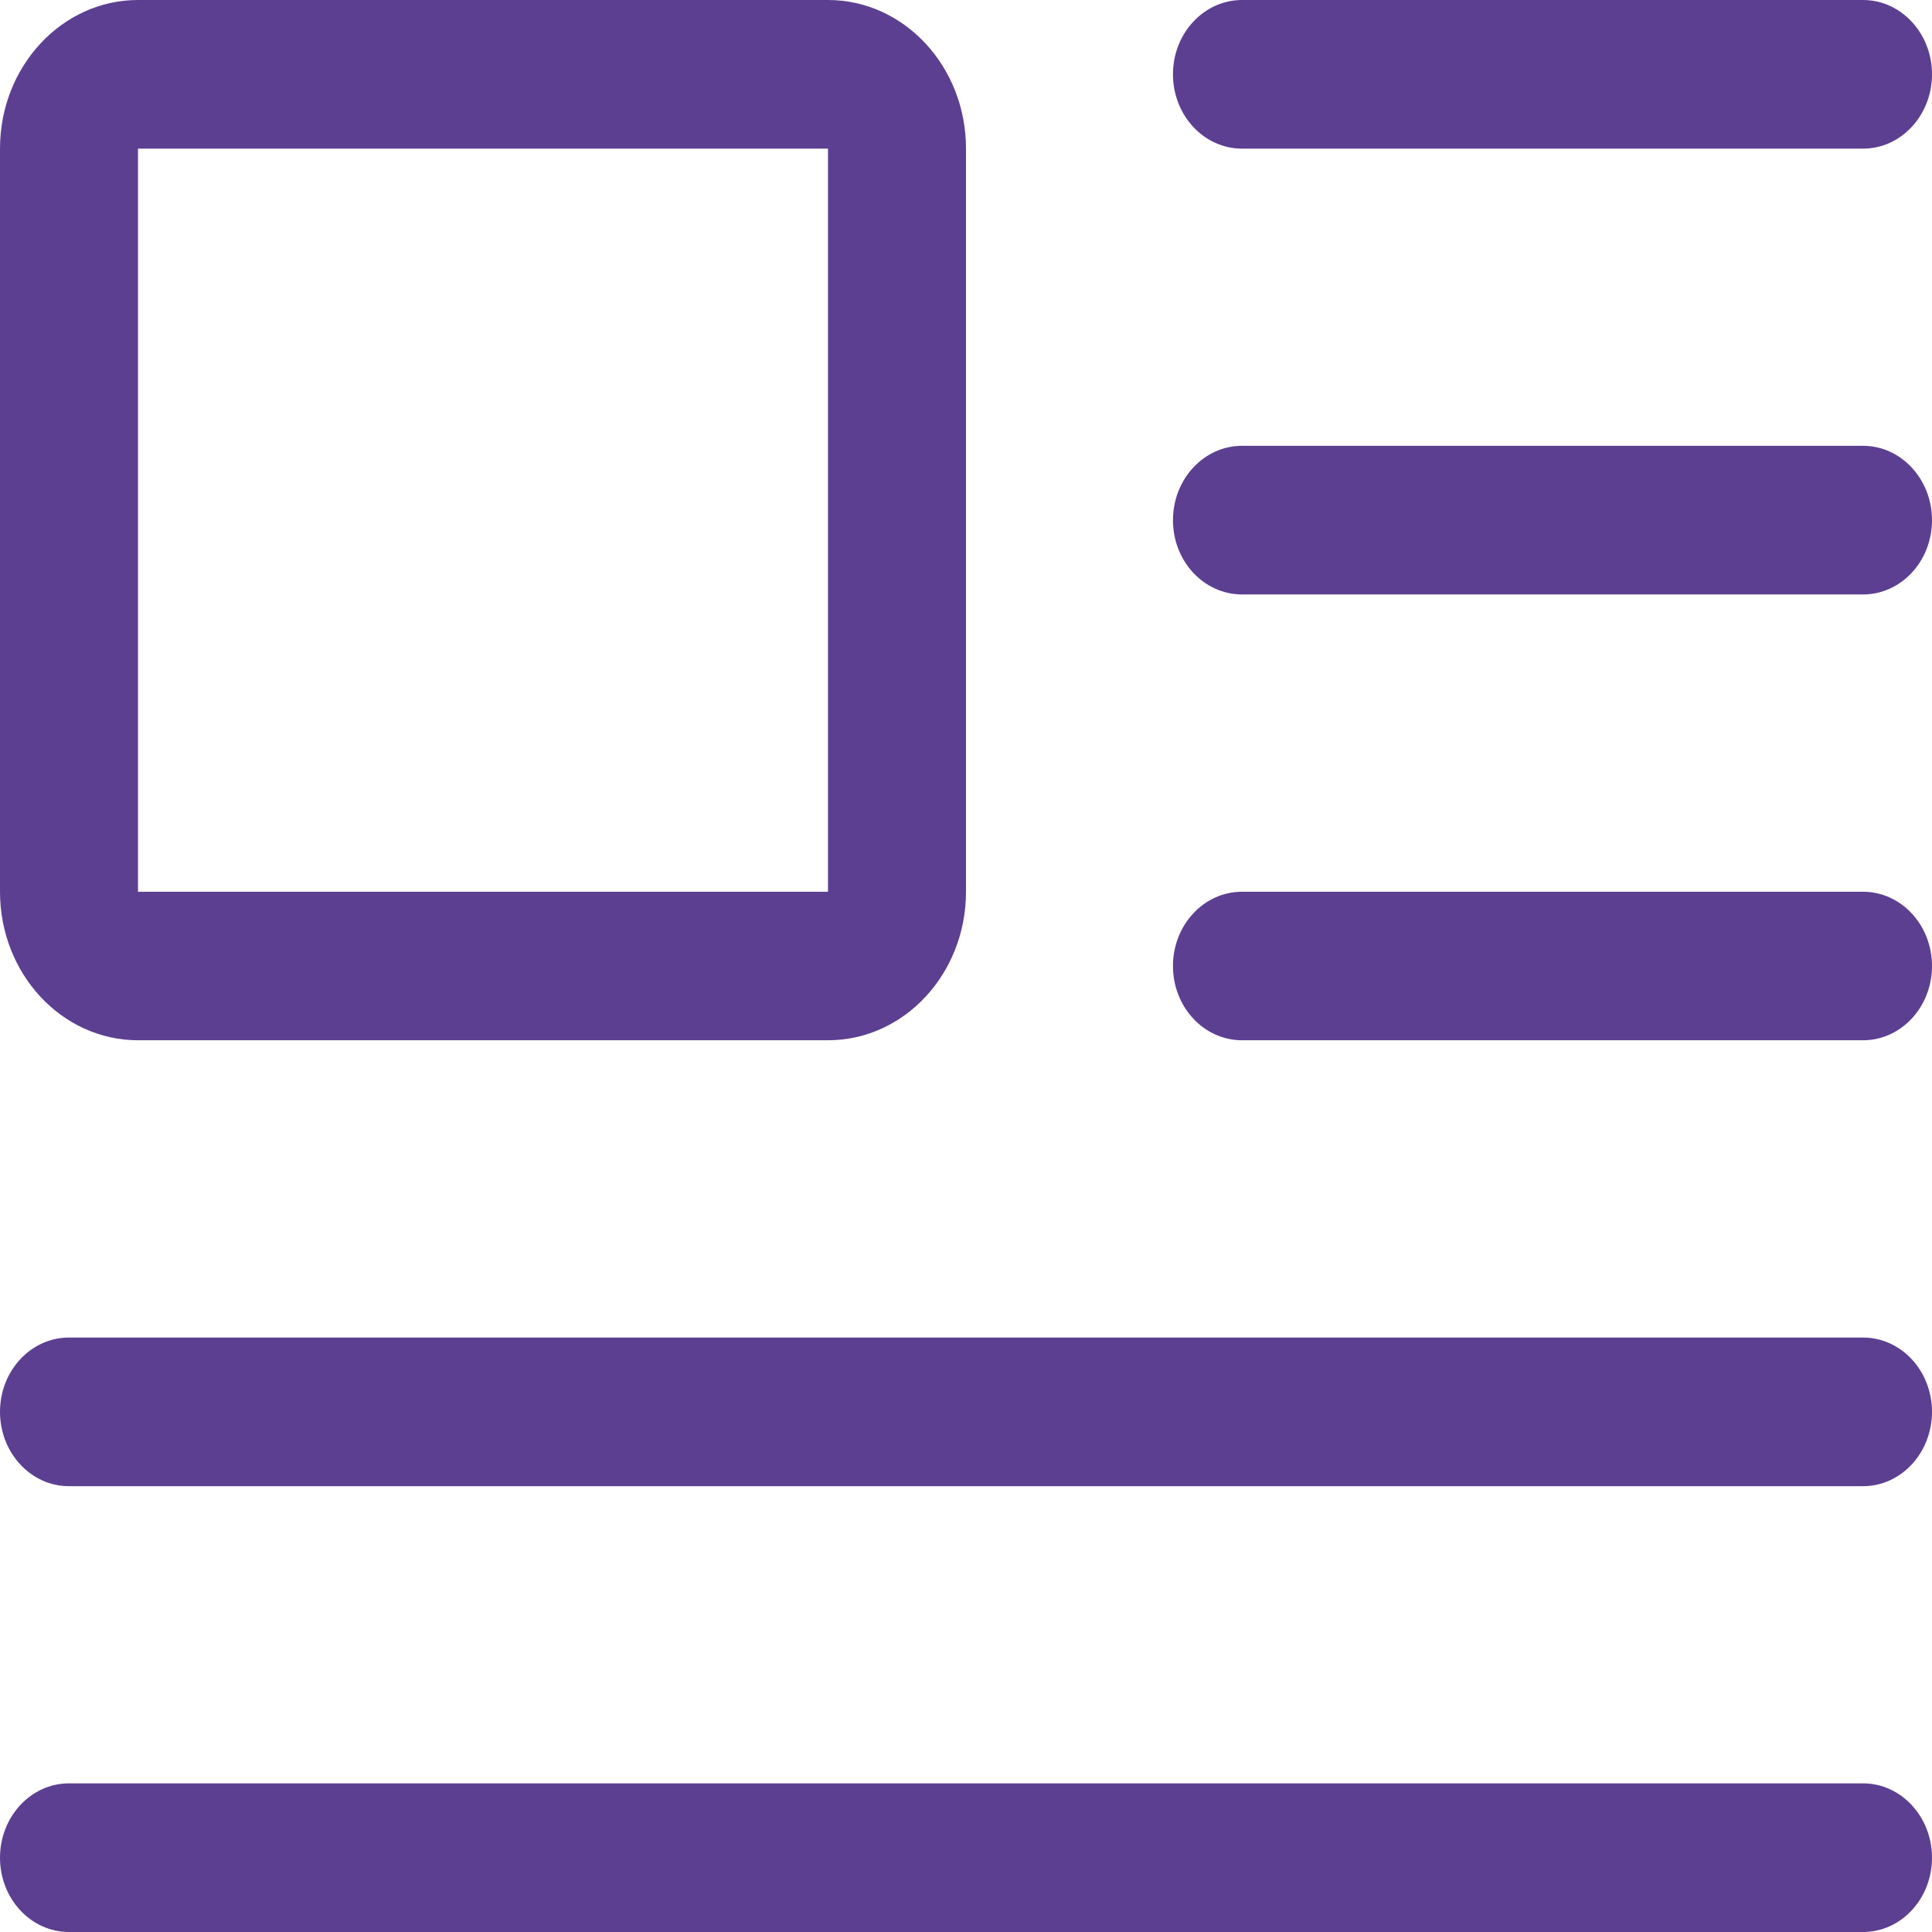 <svg width="16" height="16" viewBox="0 0 16 16" fill="none" xmlns="http://www.w3.org/2000/svg">
<path fill-rule="evenodd" clip-rule="evenodd" d="M9.714 0.615C9.714 0.276 9.97 0 10.286 0H15.429C15.744 0 16 0.276 16 0.615C16 0.955 15.744 1.231 15.429 1.231H10.286C9.97 1.231 9.714 0.955 9.714 0.615Z" fill="#5D3F92"/>
<path fill-rule="evenodd" clip-rule="evenodd" d="M9.714 4.308C9.714 3.968 9.97 3.692 10.286 3.692H15.429C15.744 3.692 16 3.968 16 4.308C16 4.648 15.744 4.923 15.429 4.923H10.286C9.97 4.923 9.714 4.648 9.714 4.308Z" fill="#5D3F92"/>
<path fill-rule="evenodd" clip-rule="evenodd" d="M9.714 8C9.714 7.66 9.97 7.385 10.286 7.385H15.429C15.744 7.385 16 7.66 16 8C16 8.34 15.744 8.615 15.429 8.615H10.286C9.97 8.615 9.714 8.34 9.714 8Z" fill="#5D3F92"/>
<path fill-rule="evenodd" clip-rule="evenodd" d="M0 15.385C0 15.045 0.256 14.769 0.571 14.769H15.429C15.744 14.769 16 15.045 16 15.385C16 15.725 15.744 16 15.429 16H0.571C0.256 16 0 15.725 0 15.385Z" fill="#5D3F92"/>
<path fill-rule="evenodd" clip-rule="evenodd" d="M0 11.692C0 11.352 0.256 11.077 0.571 11.077H15.429C15.744 11.077 16 11.352 16 11.692C16 12.032 15.744 12.308 15.429 12.308H0.571C0.256 12.308 0 12.032 0 11.692Z" fill="#5D3F92"/>
<path fill-rule="evenodd" clip-rule="evenodd" d="M0 1.231C0 0.551 0.512 0 1.143 0H6.857C7.488 0 8 0.551 8 1.231V7.385C8 8.064 7.488 8.615 6.857 8.615H1.143C0.512 8.615 0 8.064 0 7.385V1.231ZM6.857 1.231H1.143V7.385H6.857V1.231Z" fill="#5D3F92"/>
</svg>
